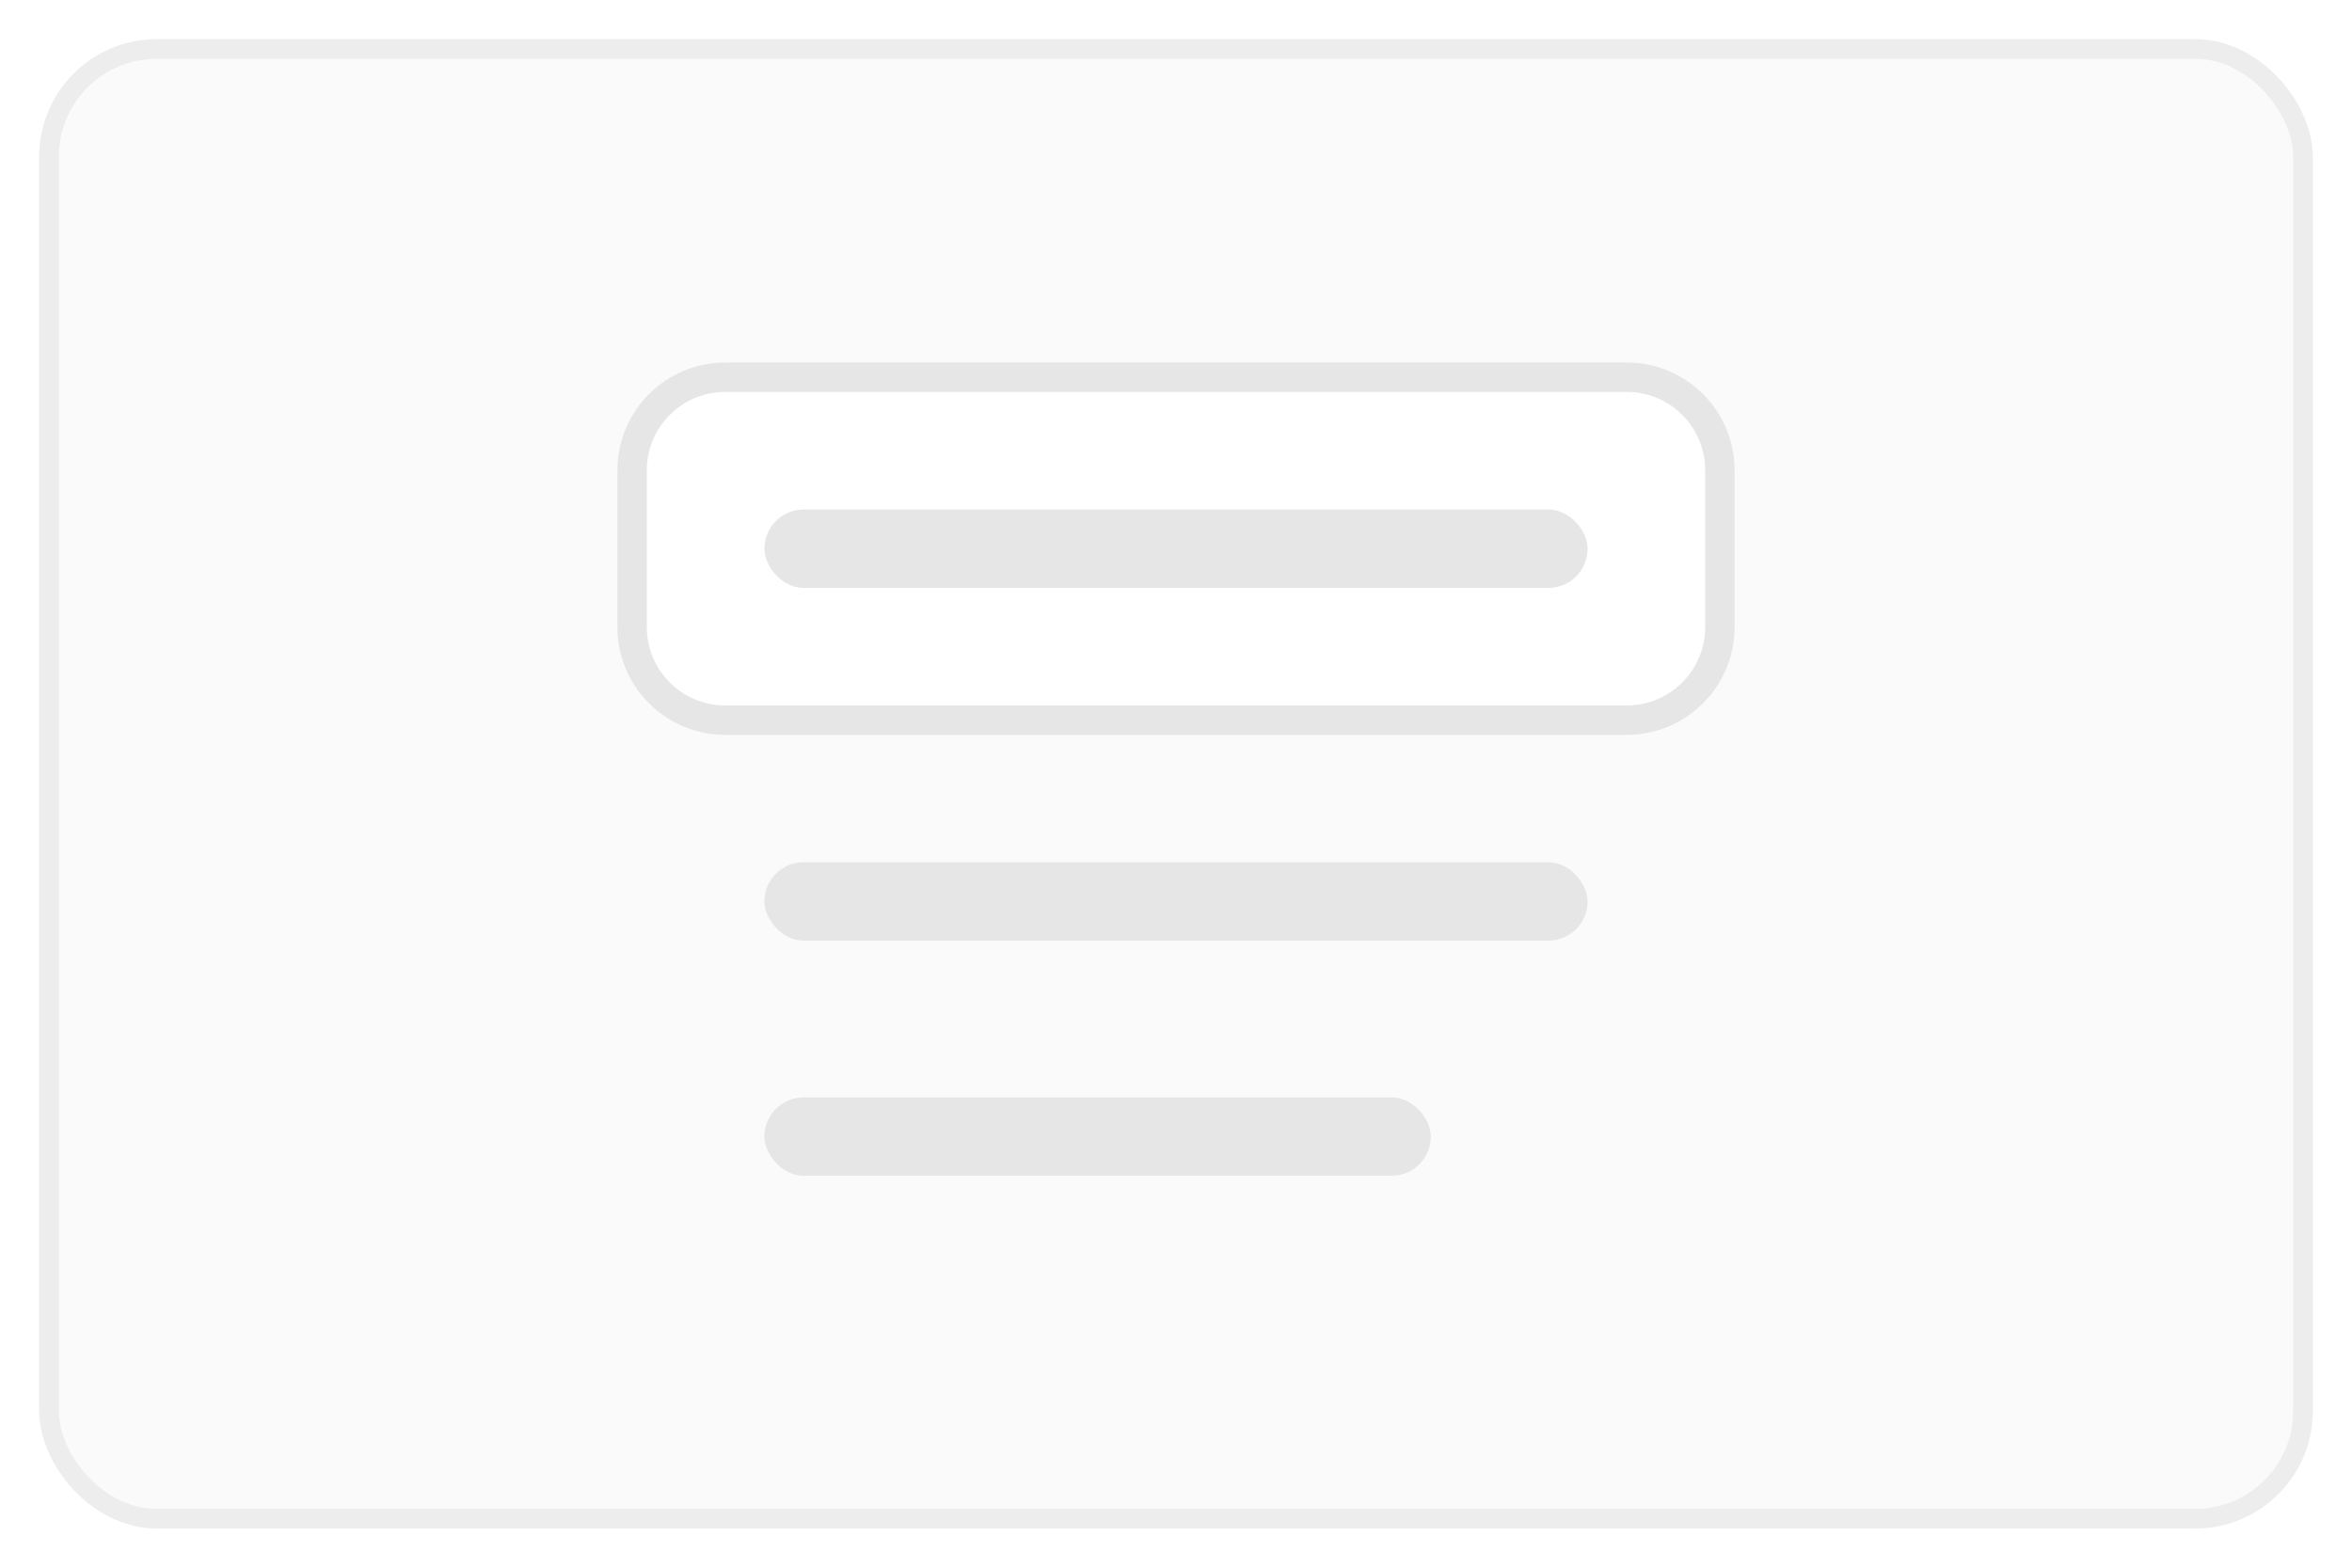 <svg width="120" height="80" viewBox="0 0 120 80" fill="none" xmlns="http://www.w3.org/2000/svg">
<g filter="url(#filter0_d_2153_91582)">
<rect x="2" y="1" width="116" height="76" rx="6" fill="#FAFAFA"/>
<rect x="2.5" y="1.5" width="115" height="75" rx="5.5" stroke="#EDEDED"/>
<rect x="39" y="43" width="42" height="4" rx="2" fill="#E6E6E7"/>
<rect x="39" y="55" width="34" height="4" rx="2" fill="#E6E6E7"/>
<path d="M37 18.25C34.377 18.25 32.25 20.377 32.25 23V31C32.25 33.623 34.377 35.75 37 35.75H83C85.623 35.75 87.75 33.623 87.75 31V23C87.75 20.377 85.623 18.25 83 18.25H37Z" fill="white"/>
<path d="M37 18.25C34.377 18.25 32.25 20.377 32.25 23V31C32.25 33.623 34.377 35.75 37 35.75H83C85.623 35.75 87.75 33.623 87.75 31V23C87.75 20.377 85.623 18.25 83 18.25H37Z" stroke="#E6E6E7" stroke-width="1.5"/>
<rect x="39" y="25" width="42" height="4" rx="2" fill="#E6E6E7"/>
</g>
<defs>
<filter id="filter0_d_2153_91582" x="0" y="0" width="120" height="80" filterUnits="userSpaceOnUse" color-interpolation-filters="sRGB">
<feFlood flood-opacity="0" result="BackgroundImageFix"/>
<feColorMatrix in="SourceAlpha" type="matrix" values="0 0 0 0 0 0 0 0 0 0 0 0 0 0 0 0 0 0 127 0" result="hardAlpha"/>
<feOffset dy="1"/>
<feGaussianBlur stdDeviation="1"/>
<feColorMatrix type="matrix" values="0 0 0 0 0.027 0 0 0 0 0.031 0 0 0 0 0.063 0 0 0 0.1 0"/>
<feBlend mode="normal" in2="BackgroundImageFix" result="effect1_dropShadow_2153_91582"/>
<feBlend mode="normal" in="SourceGraphic" in2="effect1_dropShadow_2153_91582" result="shape"/>
</filter>
</defs>
</svg>
